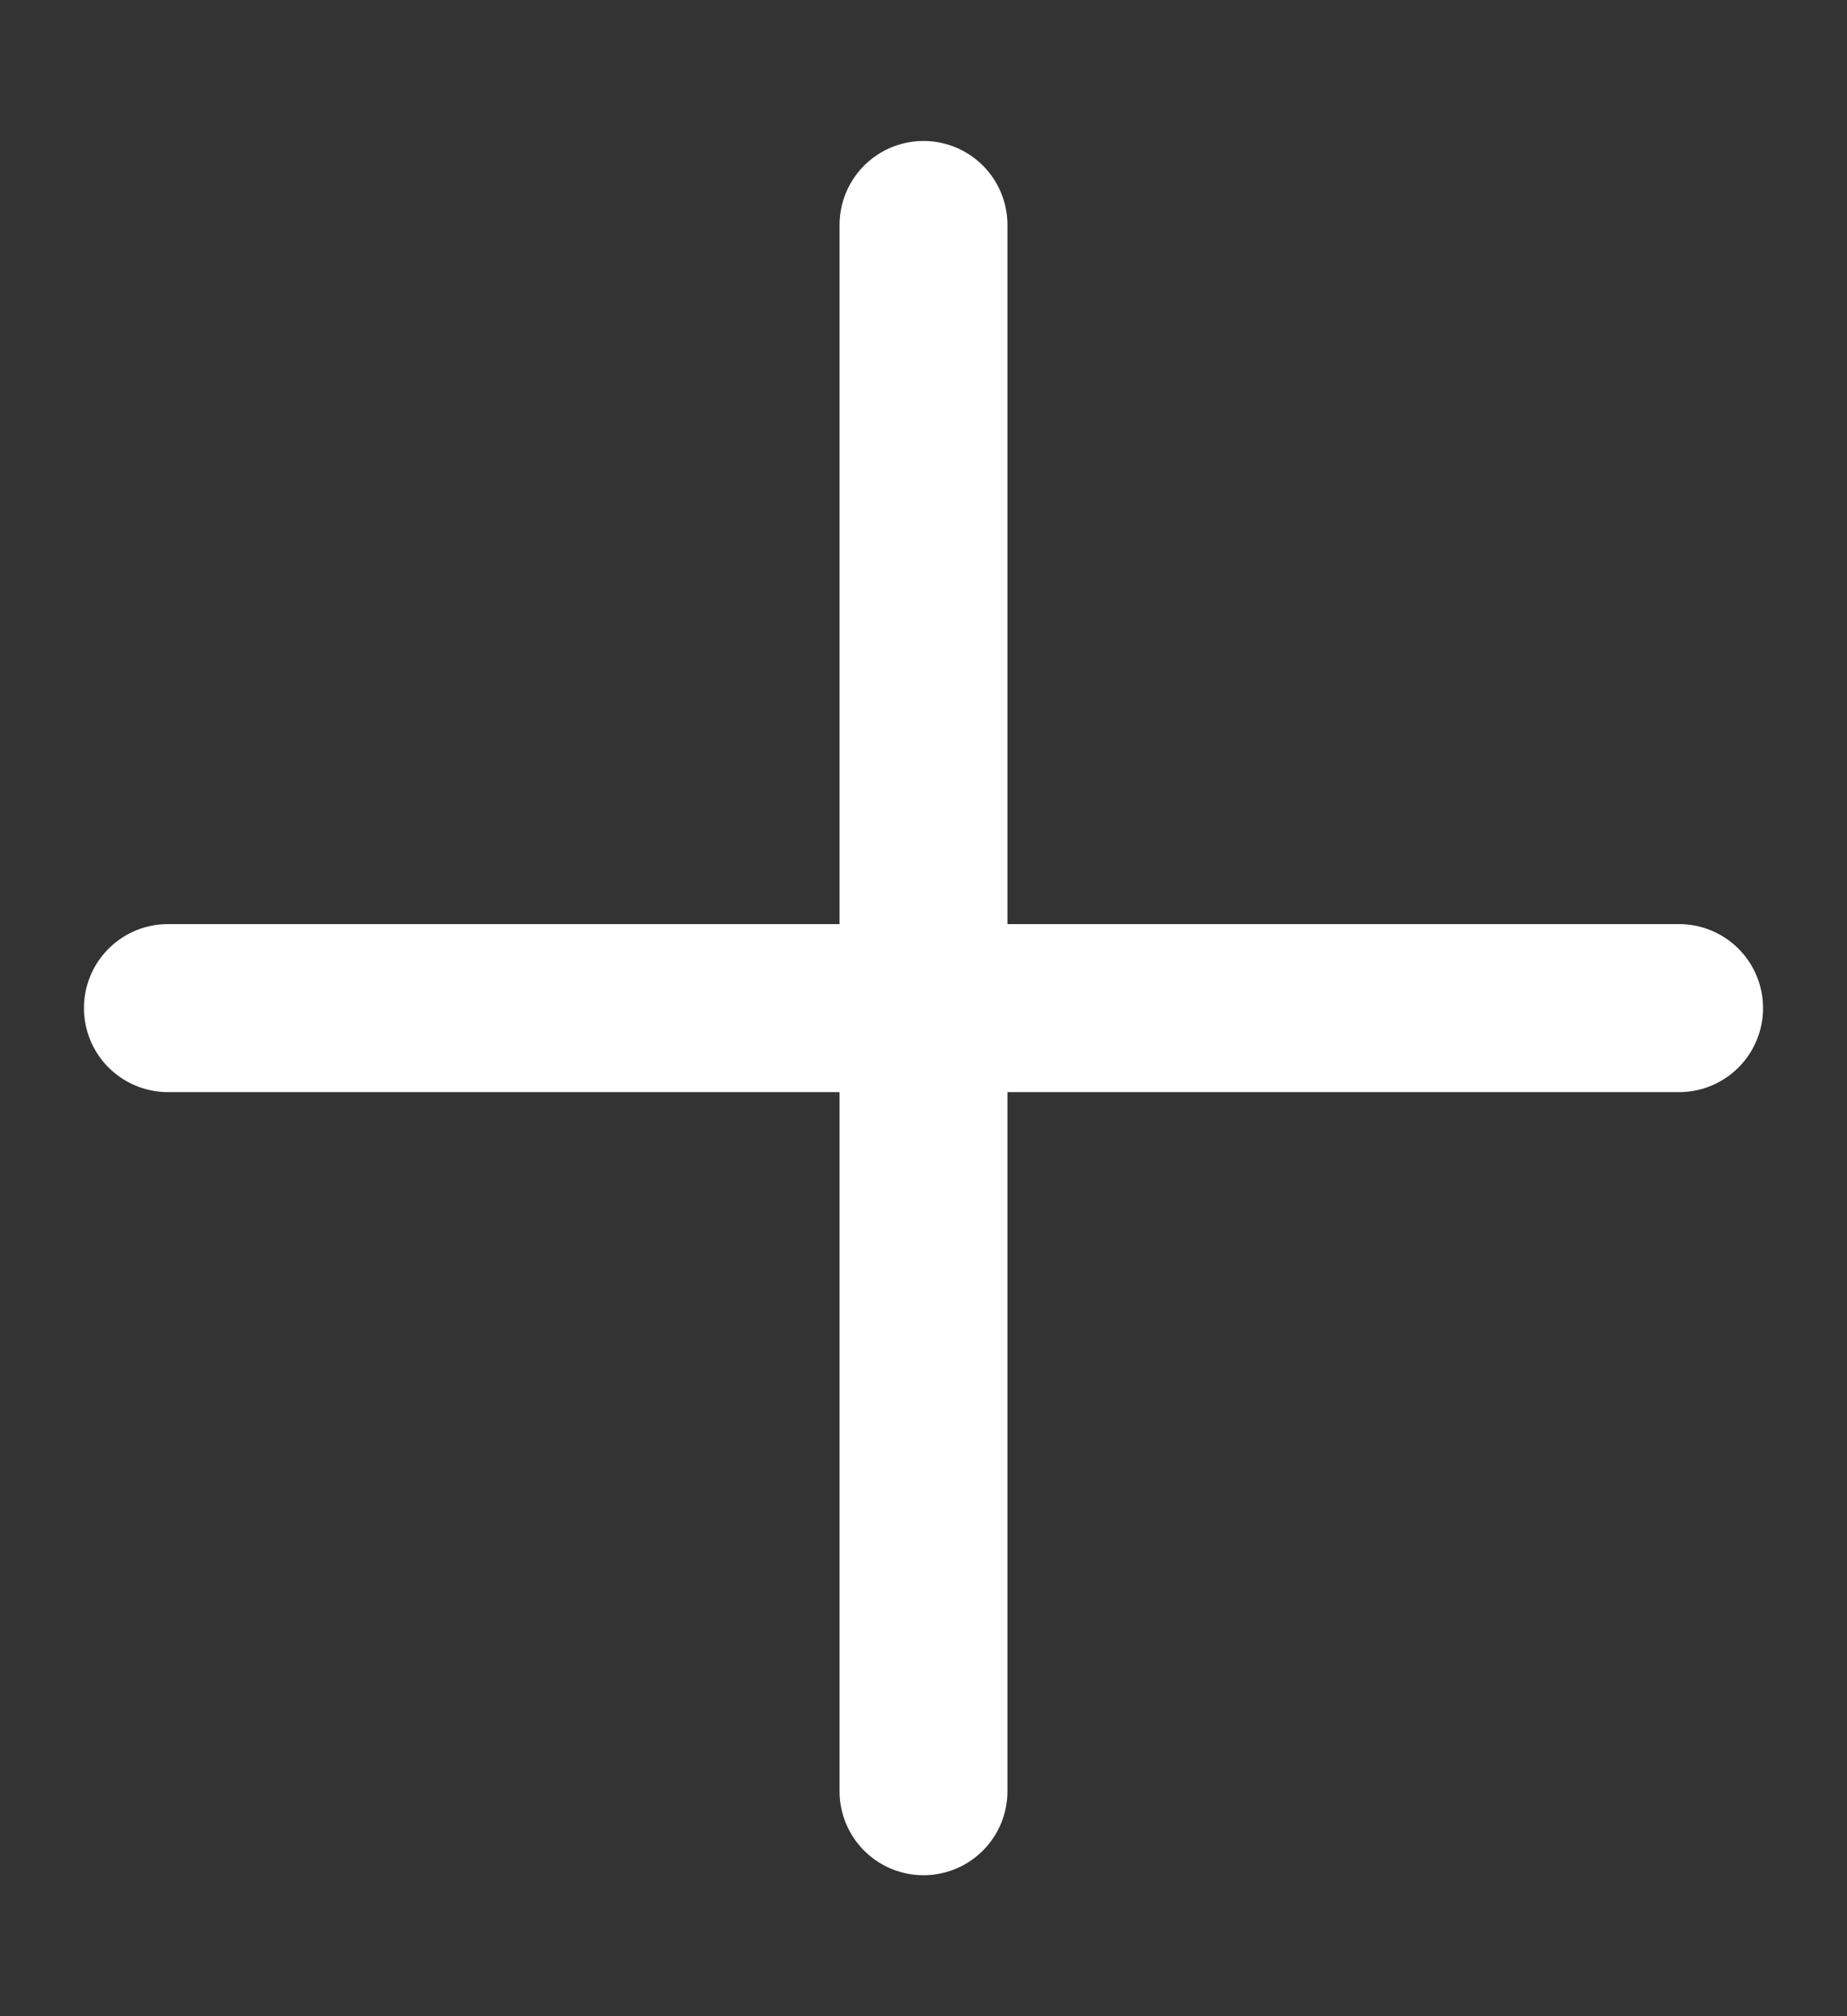 <svg width="11" height="12" viewBox="0 0 11 12" fill="none" xmlns="http://www.w3.org/2000/svg">
<rect x="0" y="0" width="11" height="12" fill="#333333" stroke="none"/>
<path d="M5.5 1.339V10.661" stroke="white" stroke-linecap="round" stroke-linejoin="round"/>
<path d="M1 6H10" stroke="white" stroke-linecap="round" stroke-linejoin="round"/>
</svg>

